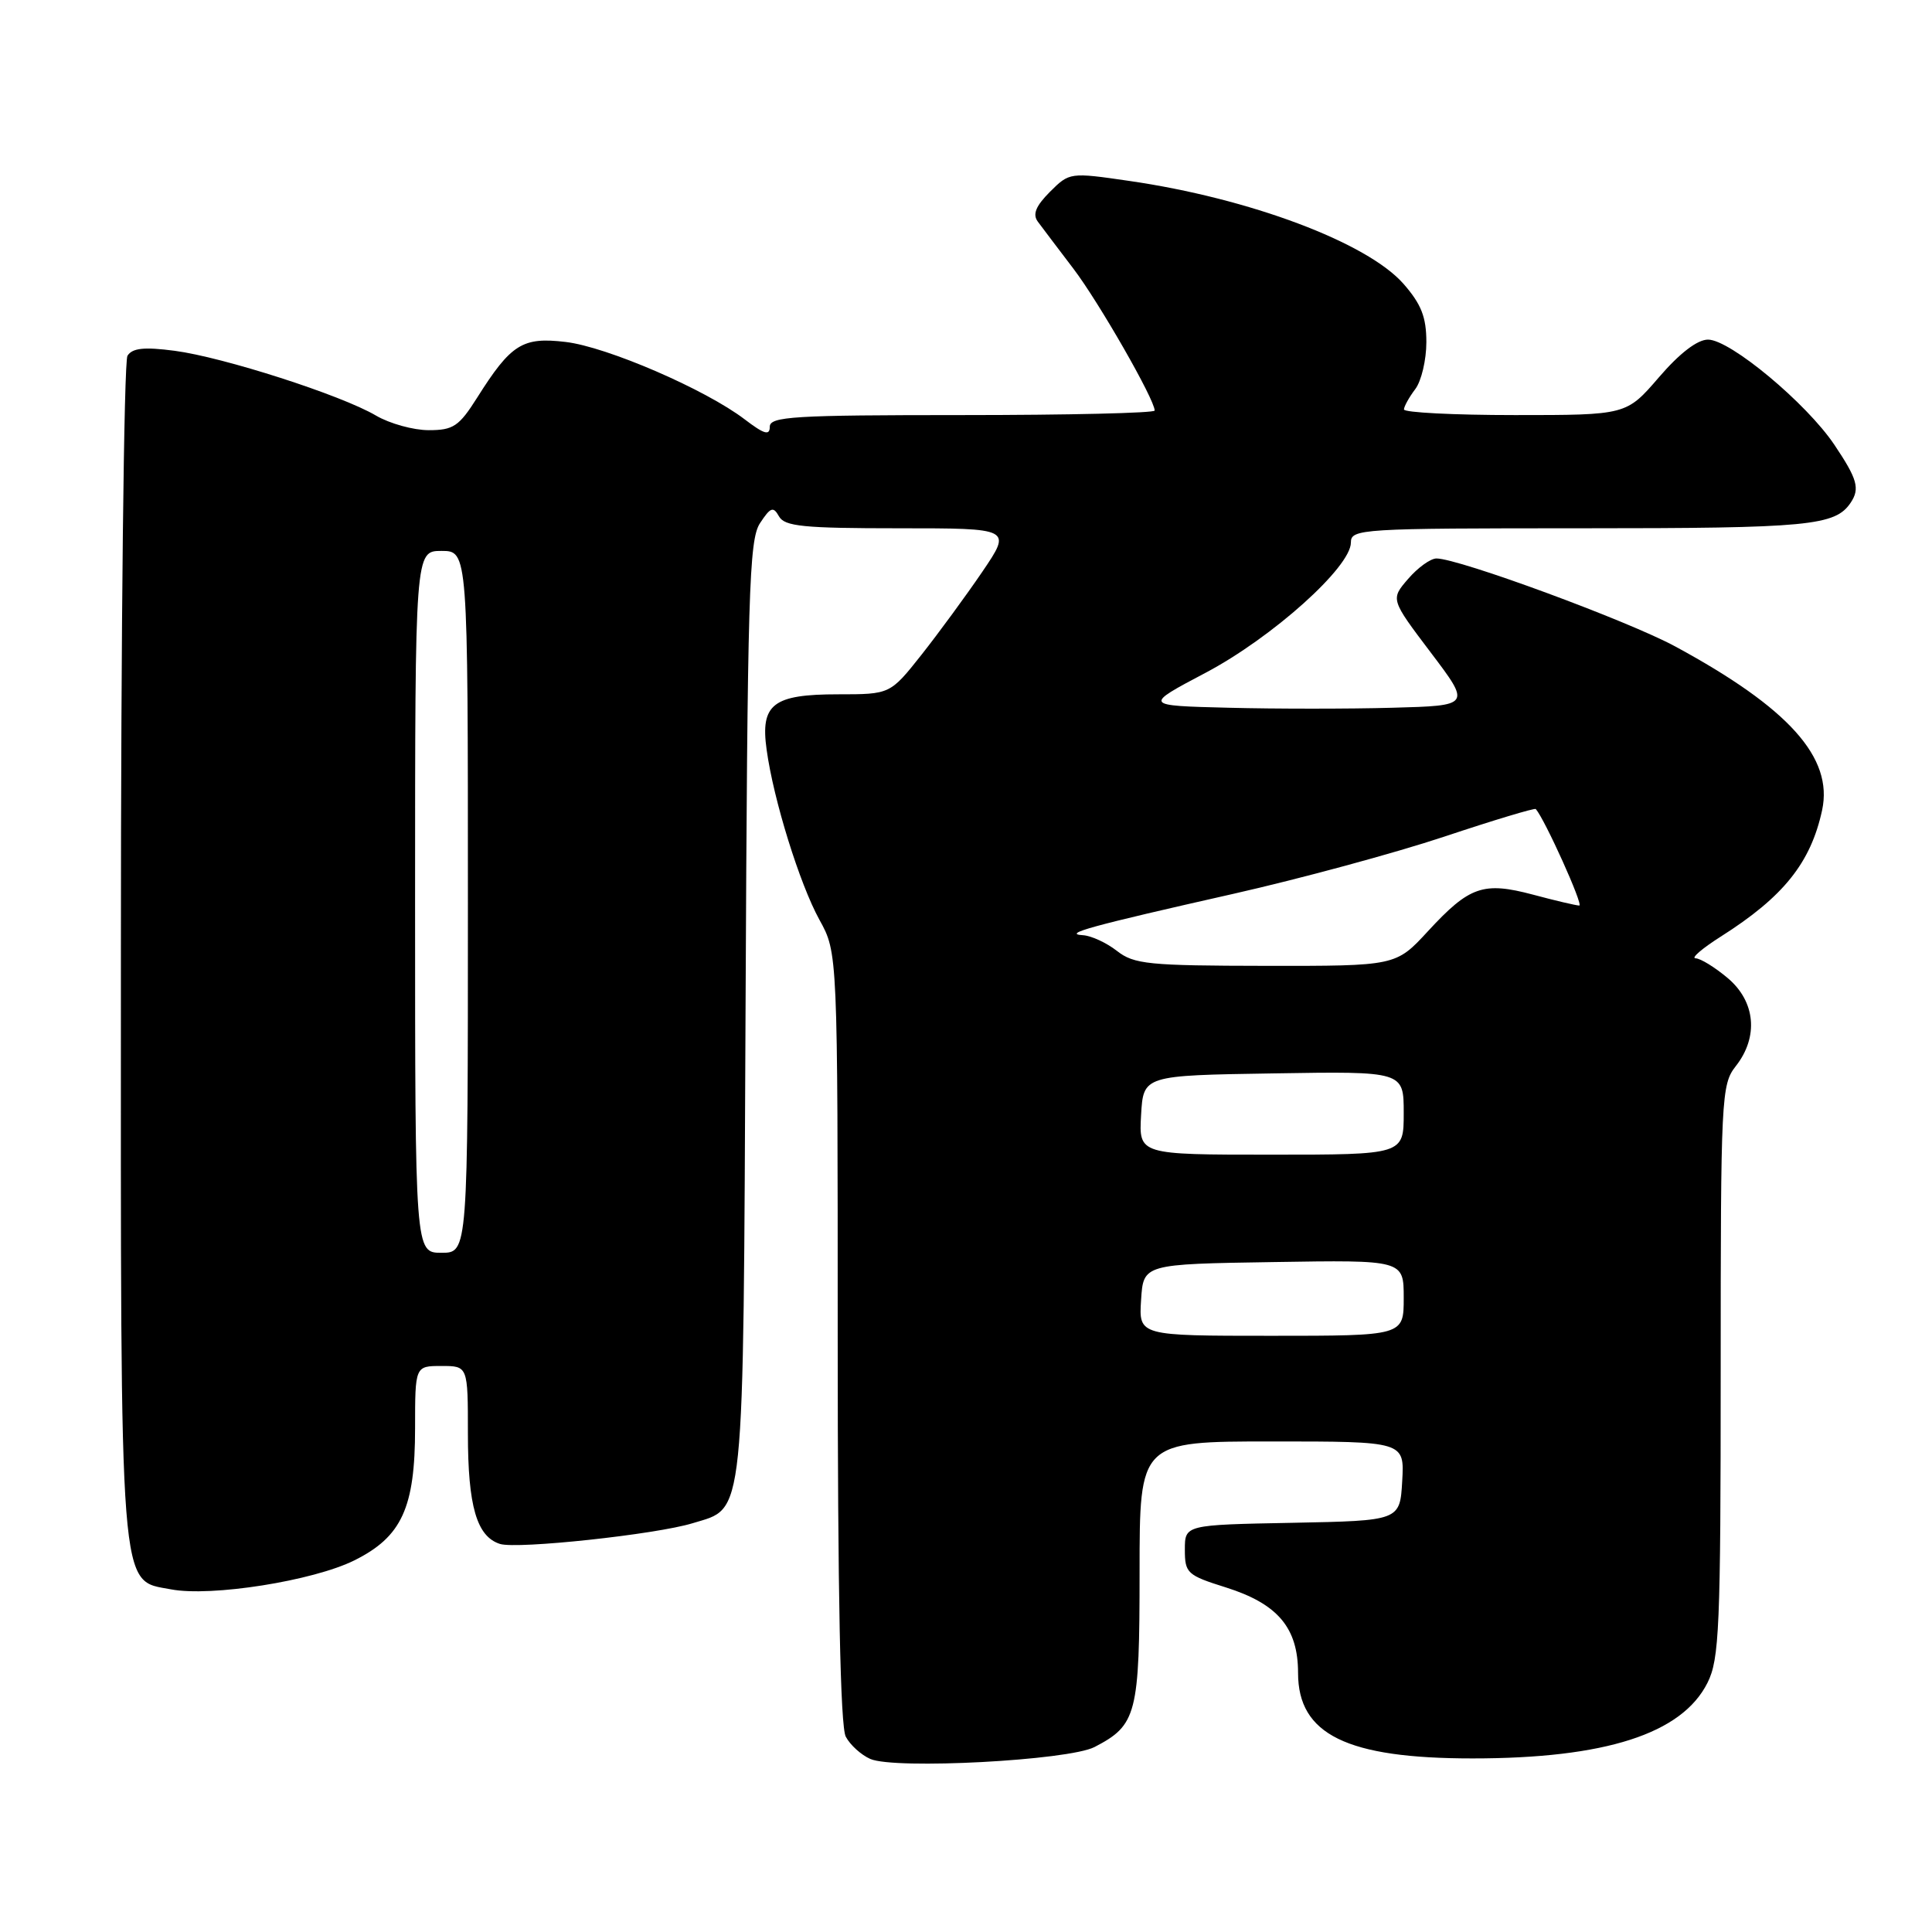 <?xml version="1.0" encoding="UTF-8" standalone="no"?>
<!DOCTYPE svg PUBLIC "-//W3C//DTD SVG 1.1//EN" "http://www.w3.org/Graphics/SVG/1.1/DTD/svg11.dtd" >
<svg xmlns="http://www.w3.org/2000/svg" xmlns:xlink="http://www.w3.org/1999/xlink" version="1.1" viewBox="0 0 256 256">
 <g >
 <path fill="currentColor"
d=" M 145.03 231.49 C 150.63 228.59 151.00 227.15 151.00 208.28 C 151.00 191.00 151.00 191.00 168.55 191.00 C 186.10 191.00 186.10 191.00 185.80 196.25 C 185.50 201.50 185.50 201.50 171.25 201.78 C 157.00 202.05 157.00 202.05 157.00 205.34 C 157.00 208.45 157.30 208.73 162.46 210.35 C 169.32 212.52 172.00 215.70 172.00 221.68 C 172.00 229.83 178.46 233.00 195.11 233.00 C 212.72 233.00 222.86 229.74 226.25 222.98 C 227.82 219.85 228.00 215.69 228.00 181.66 C 228.00 145.33 228.08 143.71 230.00 141.27 C 233.05 137.39 232.62 132.70 228.92 129.59 C 227.23 128.17 225.32 126.99 224.67 126.98 C 224.03 126.97 225.53 125.68 228.00 124.11 C 236.32 118.84 239.93 114.33 241.44 107.35 C 242.93 100.40 237.04 93.82 222.00 85.67 C 215.74 82.27 193.30 74.00 190.34 74.00 C 189.55 74.00 187.86 75.22 186.58 76.71 C 184.25 79.41 184.25 79.41 189.58 86.46 C 194.91 93.50 194.91 93.50 184.51 93.78 C 178.79 93.94 169.02 93.94 162.81 93.78 C 151.50 93.50 151.50 93.50 159.76 89.14 C 168.59 84.47 179.00 75.14 179.00 71.89 C 179.00 70.08 180.25 70.00 209.57 70.00 C 239.74 70.00 243.18 69.67 245.23 66.60 C 246.47 64.74 246.11 63.47 243.06 58.93 C 239.36 53.42 229.25 45.00 226.32 45.00 C 224.91 45.00 222.56 46.80 219.81 50.00 C 215.50 55.00 215.50 55.00 200.75 55.00 C 192.64 55.00 186.01 54.66 186.03 54.25 C 186.05 53.84 186.72 52.63 187.53 51.56 C 188.34 50.49 189.00 47.69 189.00 45.34 C 189.00 42.01 188.33 40.31 185.97 37.61 C 181.15 32.13 165.58 26.28 149.61 23.97 C 141.77 22.83 141.71 22.84 139.12 25.42 C 137.25 27.30 136.80 28.39 137.51 29.36 C 138.06 30.10 140.18 32.91 142.23 35.60 C 145.62 40.06 153.00 52.94 153.00 54.40 C 153.00 54.73 141.53 55.00 127.50 55.00 C 105.13 55.00 102.00 55.19 102.00 56.55 C 102.00 57.75 101.26 57.54 98.68 55.57 C 93.48 51.60 80.41 45.95 74.94 45.31 C 69.23 44.63 67.71 45.59 63.24 52.67 C 60.82 56.50 60.07 57.00 56.81 57.00 C 54.78 57.00 51.63 56.13 49.81 55.06 C 45.19 52.34 29.56 47.32 23.13 46.48 C 19.08 45.95 17.54 46.12 16.89 47.14 C 16.42 47.89 16.02 83.28 16.02 125.78 C 16.00 212.52 15.74 209.29 22.67 210.60 C 27.99 211.61 41.50 209.47 46.95 206.76 C 53.23 203.64 55.00 199.80 55.00 189.25 C 55.00 181.00 55.00 181.00 58.50 181.00 C 62.00 181.00 62.00 181.00 62.00 189.95 C 62.00 199.59 63.17 203.60 66.25 204.58 C 68.53 205.30 86.97 203.32 91.79 201.83 C 98.76 199.69 98.47 202.49 98.79 133.70 C 99.04 78.49 99.25 71.55 100.70 69.33 C 102.10 67.20 102.46 67.07 103.22 68.42 C 103.96 69.75 106.47 70.00 119.09 70.00 C 134.07 70.00 134.07 70.00 130.17 75.75 C 128.02 78.91 124.39 83.86 122.11 86.75 C 117.95 92.00 117.95 92.00 111.05 92.00 C 102.42 92.00 100.74 93.30 101.58 99.32 C 102.49 105.98 105.96 117.12 108.58 121.88 C 111.00 126.25 111.00 126.25 111.00 177.19 C 111.00 211.32 111.35 228.79 112.07 230.12 C 112.65 231.22 114.11 232.54 115.32 233.07 C 118.58 234.49 141.58 233.27 145.03 231.49 Z  M 151.20 172.25 C 151.50 167.50 151.50 167.50 168.75 167.23 C 186.00 166.95 186.00 166.95 186.00 171.98 C 186.00 177.00 186.00 177.00 168.45 177.00 C 150.89 177.00 150.89 177.00 151.20 172.25 Z  M 55.00 119.50 C 55.00 73.00 55.00 73.00 58.50 73.00 C 62.00 73.00 62.00 73.00 62.00 119.50 C 62.00 166.00 62.00 166.00 58.50 166.00 C 55.00 166.00 55.00 166.00 55.00 119.50 Z  M 151.20 147.75 C 151.50 142.50 151.50 142.50 168.75 142.23 C 186.00 141.95 186.00 141.95 186.00 147.48 C 186.00 153.00 186.00 153.00 168.45 153.00 C 150.90 153.00 150.90 153.00 151.20 147.75 Z  M 148.00 126.00 C 146.62 124.92 144.60 123.99 143.50 123.92 C 140.71 123.75 144.41 122.73 163.50 118.42 C 172.30 116.43 184.84 113.03 191.37 110.86 C 197.90 108.68 203.36 107.04 203.50 107.20 C 204.70 108.57 209.86 120.00 209.26 119.99 C 208.84 119.98 206.09 119.34 203.15 118.55 C 196.53 116.79 194.71 117.43 189.21 123.39 C 184.96 128.00 184.96 128.00 167.73 127.98 C 152.17 127.96 150.26 127.77 148.00 126.00 Z "/>
</g>
</svg>